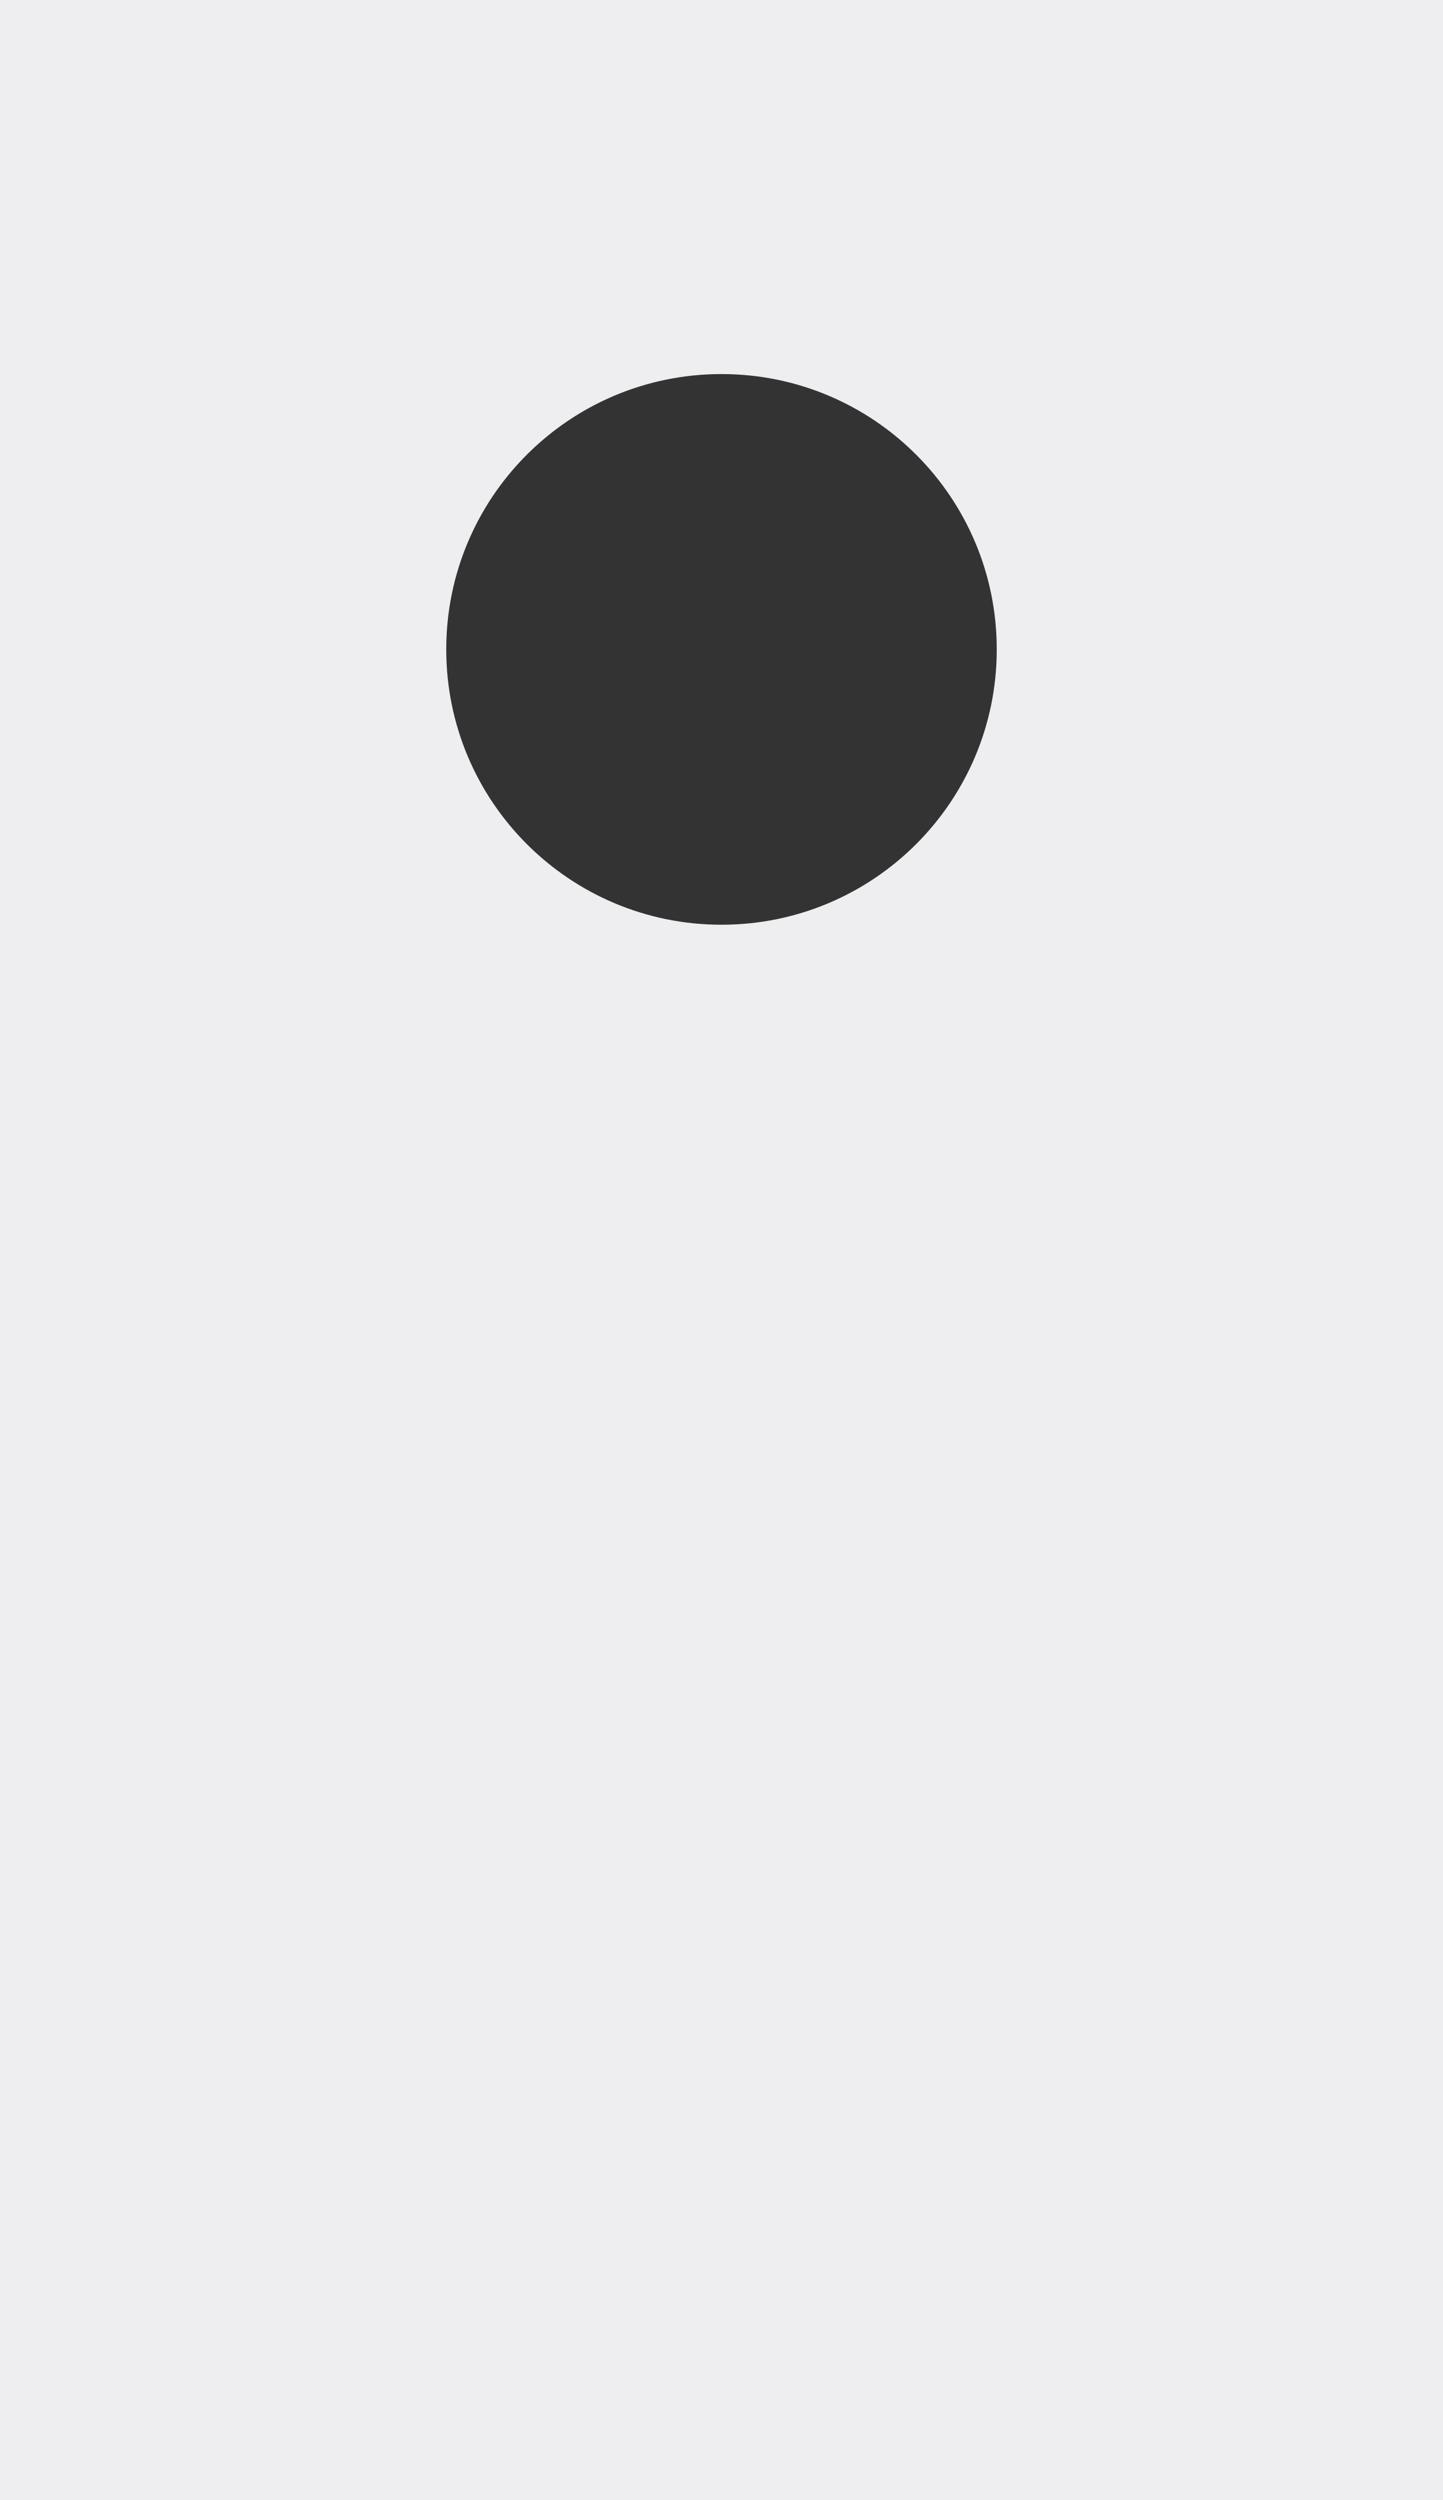 <?xml version="1.0" encoding="utf-8"?>
<!-- Generator: Adobe Illustrator 18.1.1, SVG Export Plug-In . SVG Version: 6.00 Build 0)  -->
<svg version="1.1" id="Layer_1" xmlns="http://www.w3.org/2000/svg" xmlns:xlink="http://www.w3.org/1999/xlink" x="0px" y="0px"
	 viewBox="0 0 1038 1798" enable-background="new 0 0 1038 1798" xml:space="preserve">
<rect x="0" y="0" width="1038" height="1798" fill="#333333" stroke="none"/>
<path fill="#EEEEF0" d="M0,0v1798h1038V0H0z M519,665c-109.4,0-198-88.6-198-198s88.6-198,198-198s198,88.6,198,198
	S628.4,665,519,665z"/>
</svg>
